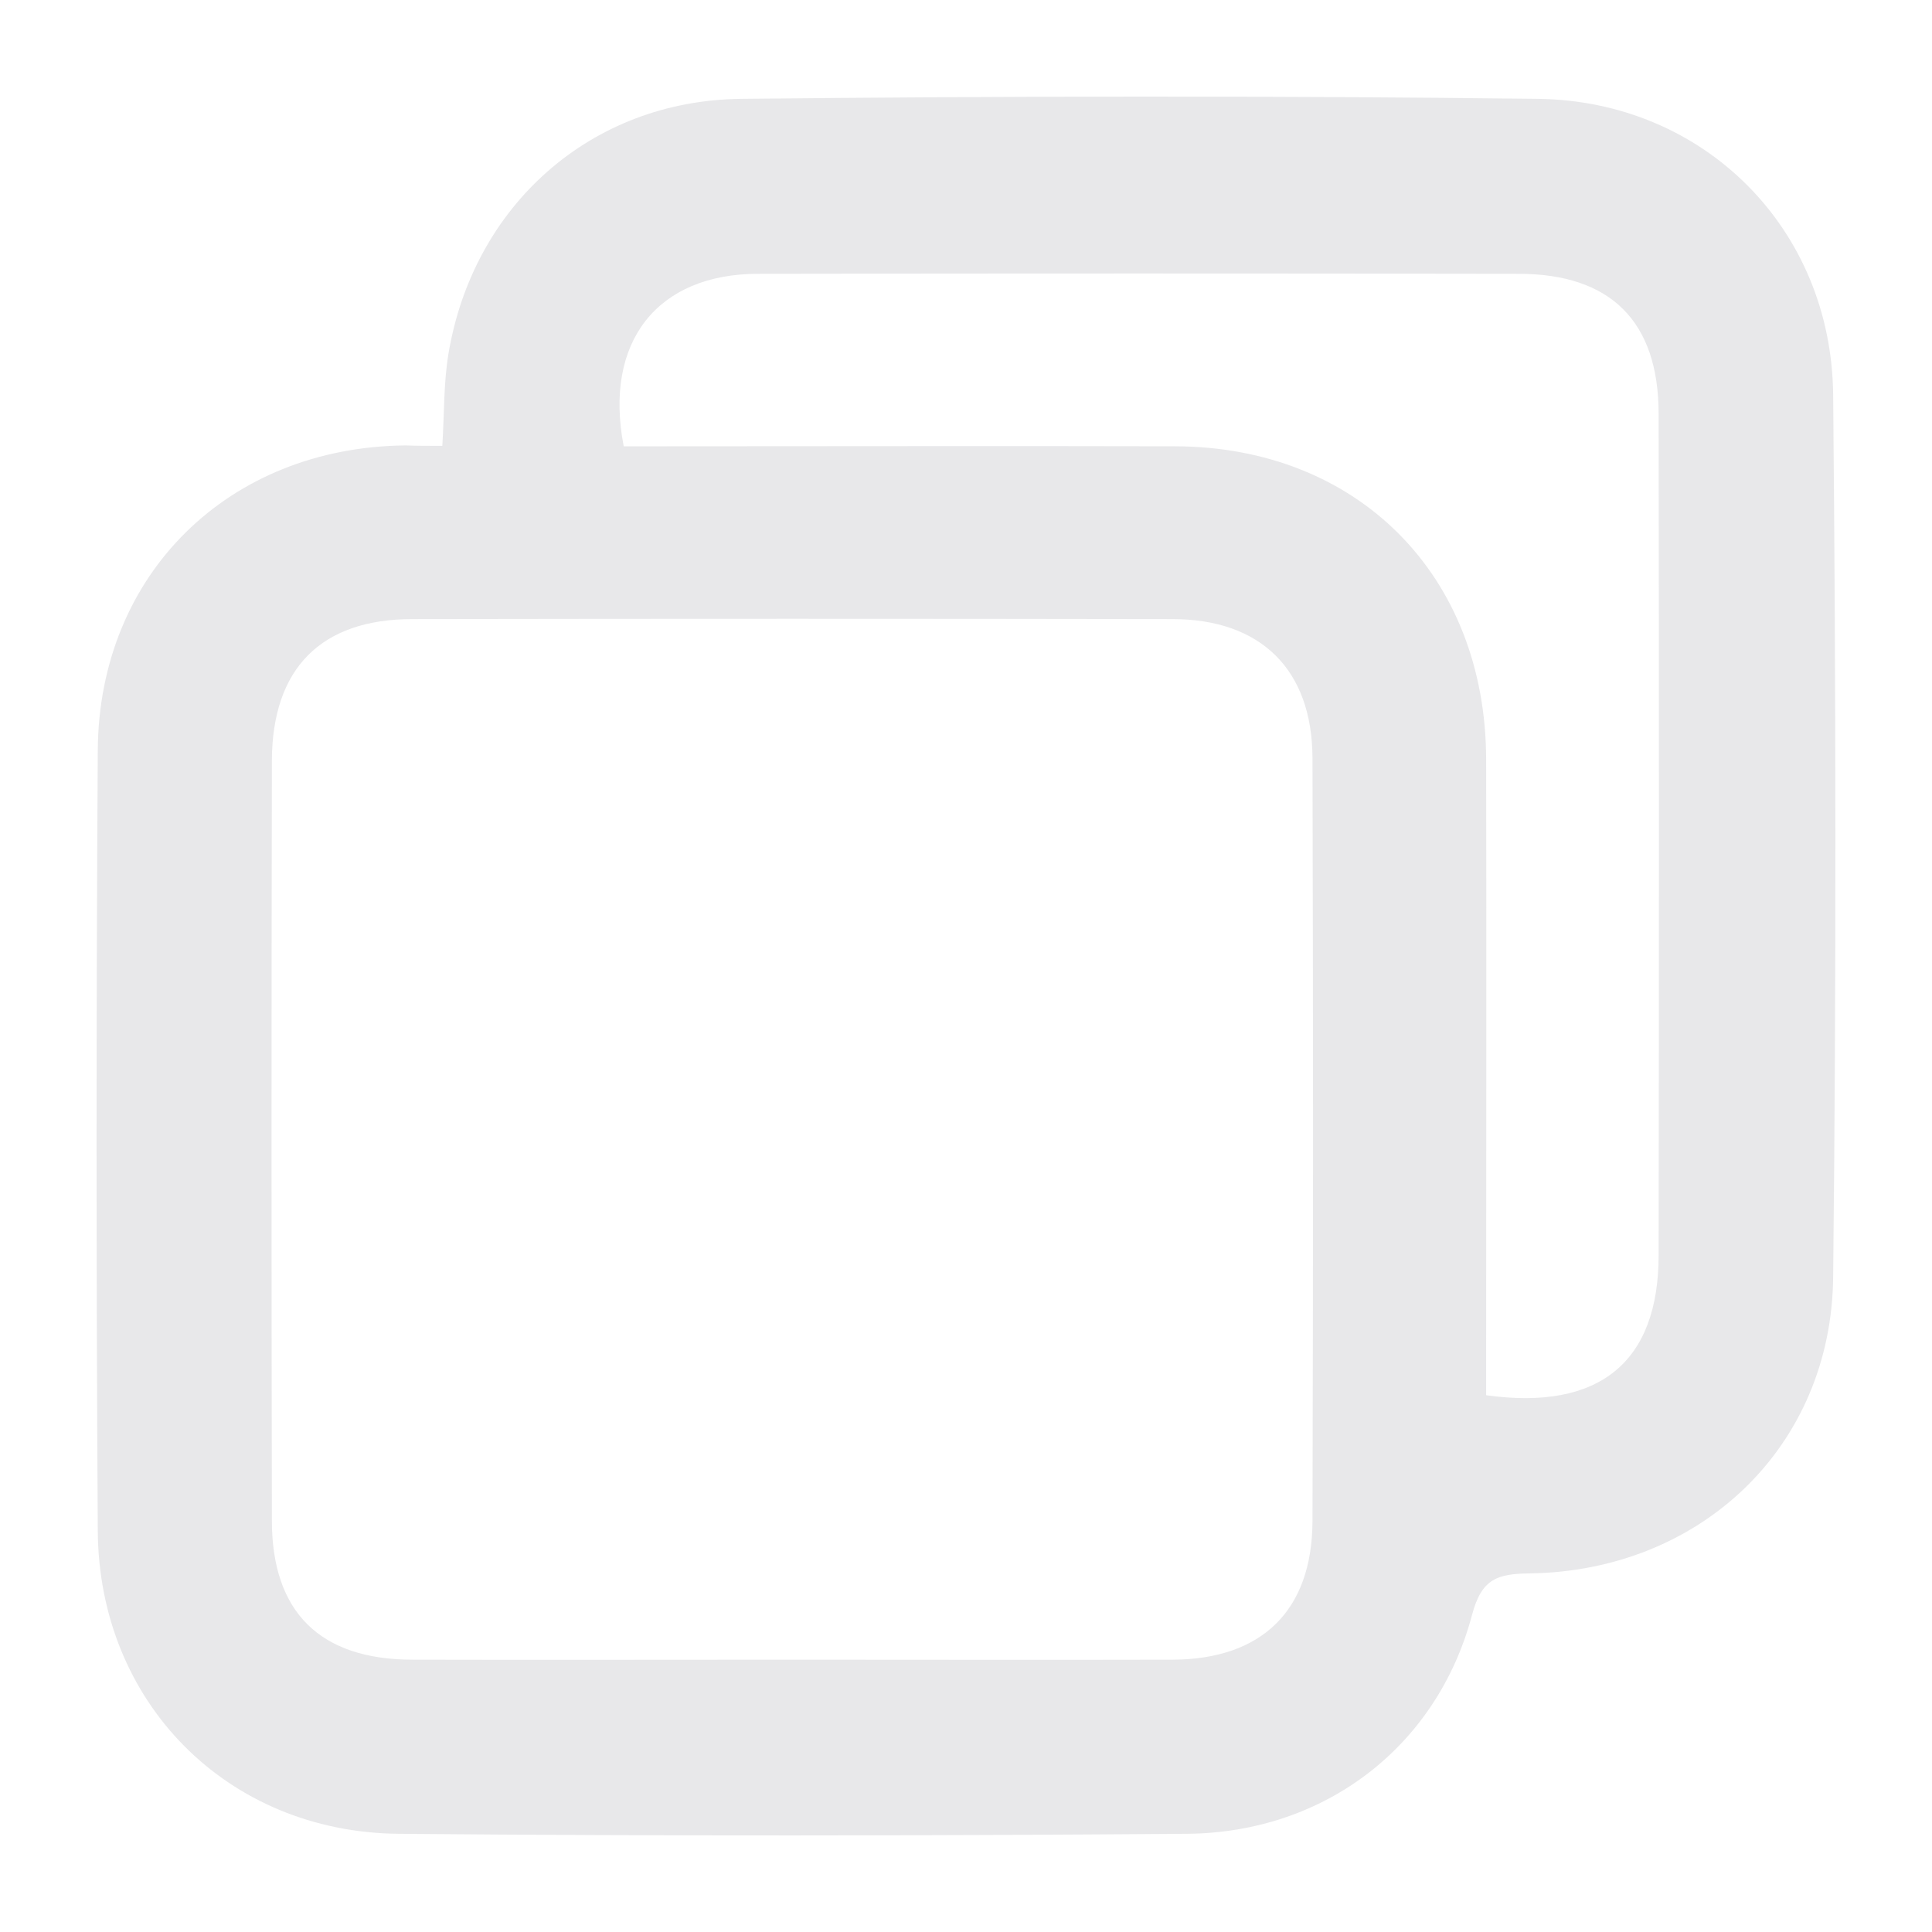<svg width="18" height="18" viewBox="0 0 18 18" fill="none" xmlns="http://www.w3.org/2000/svg">
<path d="M4.121 4.154C4.14 3.844 4.133 3.569 4.178 3.297C4.408 1.917 5.502 0.936 6.905 0.921C9.38 0.895 11.854 0.891 14.329 0.921C15.875 0.94 17.064 2.128 17.079 3.678C17.105 6.417 17.109 9.159 17.079 11.898C17.064 13.479 15.845 14.636 14.253 14.659C13.955 14.663 13.804 14.704 13.714 15.048C13.389 16.27 12.345 17.073 11.062 17.085C8.614 17.104 6.162 17.107 3.714 17.085C2.115 17.07 0.919 15.859 0.911 14.259C0.896 11.834 0.896 9.412 0.911 6.987C0.923 5.346 2.133 4.165 3.778 4.15C3.887 4.154 3.997 4.154 4.121 4.154ZM7.369 15.463C8.554 15.463 9.742 15.466 10.926 15.463C11.756 15.459 12.224 15.006 12.228 14.176C12.235 11.804 12.235 9.431 12.228 7.058C12.224 6.24 11.749 5.768 10.922 5.768C8.561 5.764 6.204 5.764 3.842 5.768C2.99 5.768 2.537 6.228 2.533 7.085C2.529 9.446 2.529 11.804 2.533 14.165C2.533 15.021 2.982 15.463 3.846 15.463C5.023 15.466 6.196 15.463 7.369 15.463ZM13.846 12.999C14.902 13.146 15.453 12.69 15.453 11.694C15.457 9.08 15.457 6.466 15.453 3.856C15.453 2.996 15.008 2.551 14.148 2.551C11.786 2.547 9.425 2.547 7.064 2.551C6.124 2.551 5.623 3.184 5.811 4.158C5.939 4.158 6.075 4.158 6.211 4.158C7.788 4.158 9.368 4.154 10.945 4.158C12.65 4.161 13.842 5.361 13.846 7.073C13.85 8.918 13.846 10.759 13.846 12.603C13.846 12.735 13.846 12.867 13.846 12.999Z" fill="#E8E8EA"/>
</svg>
